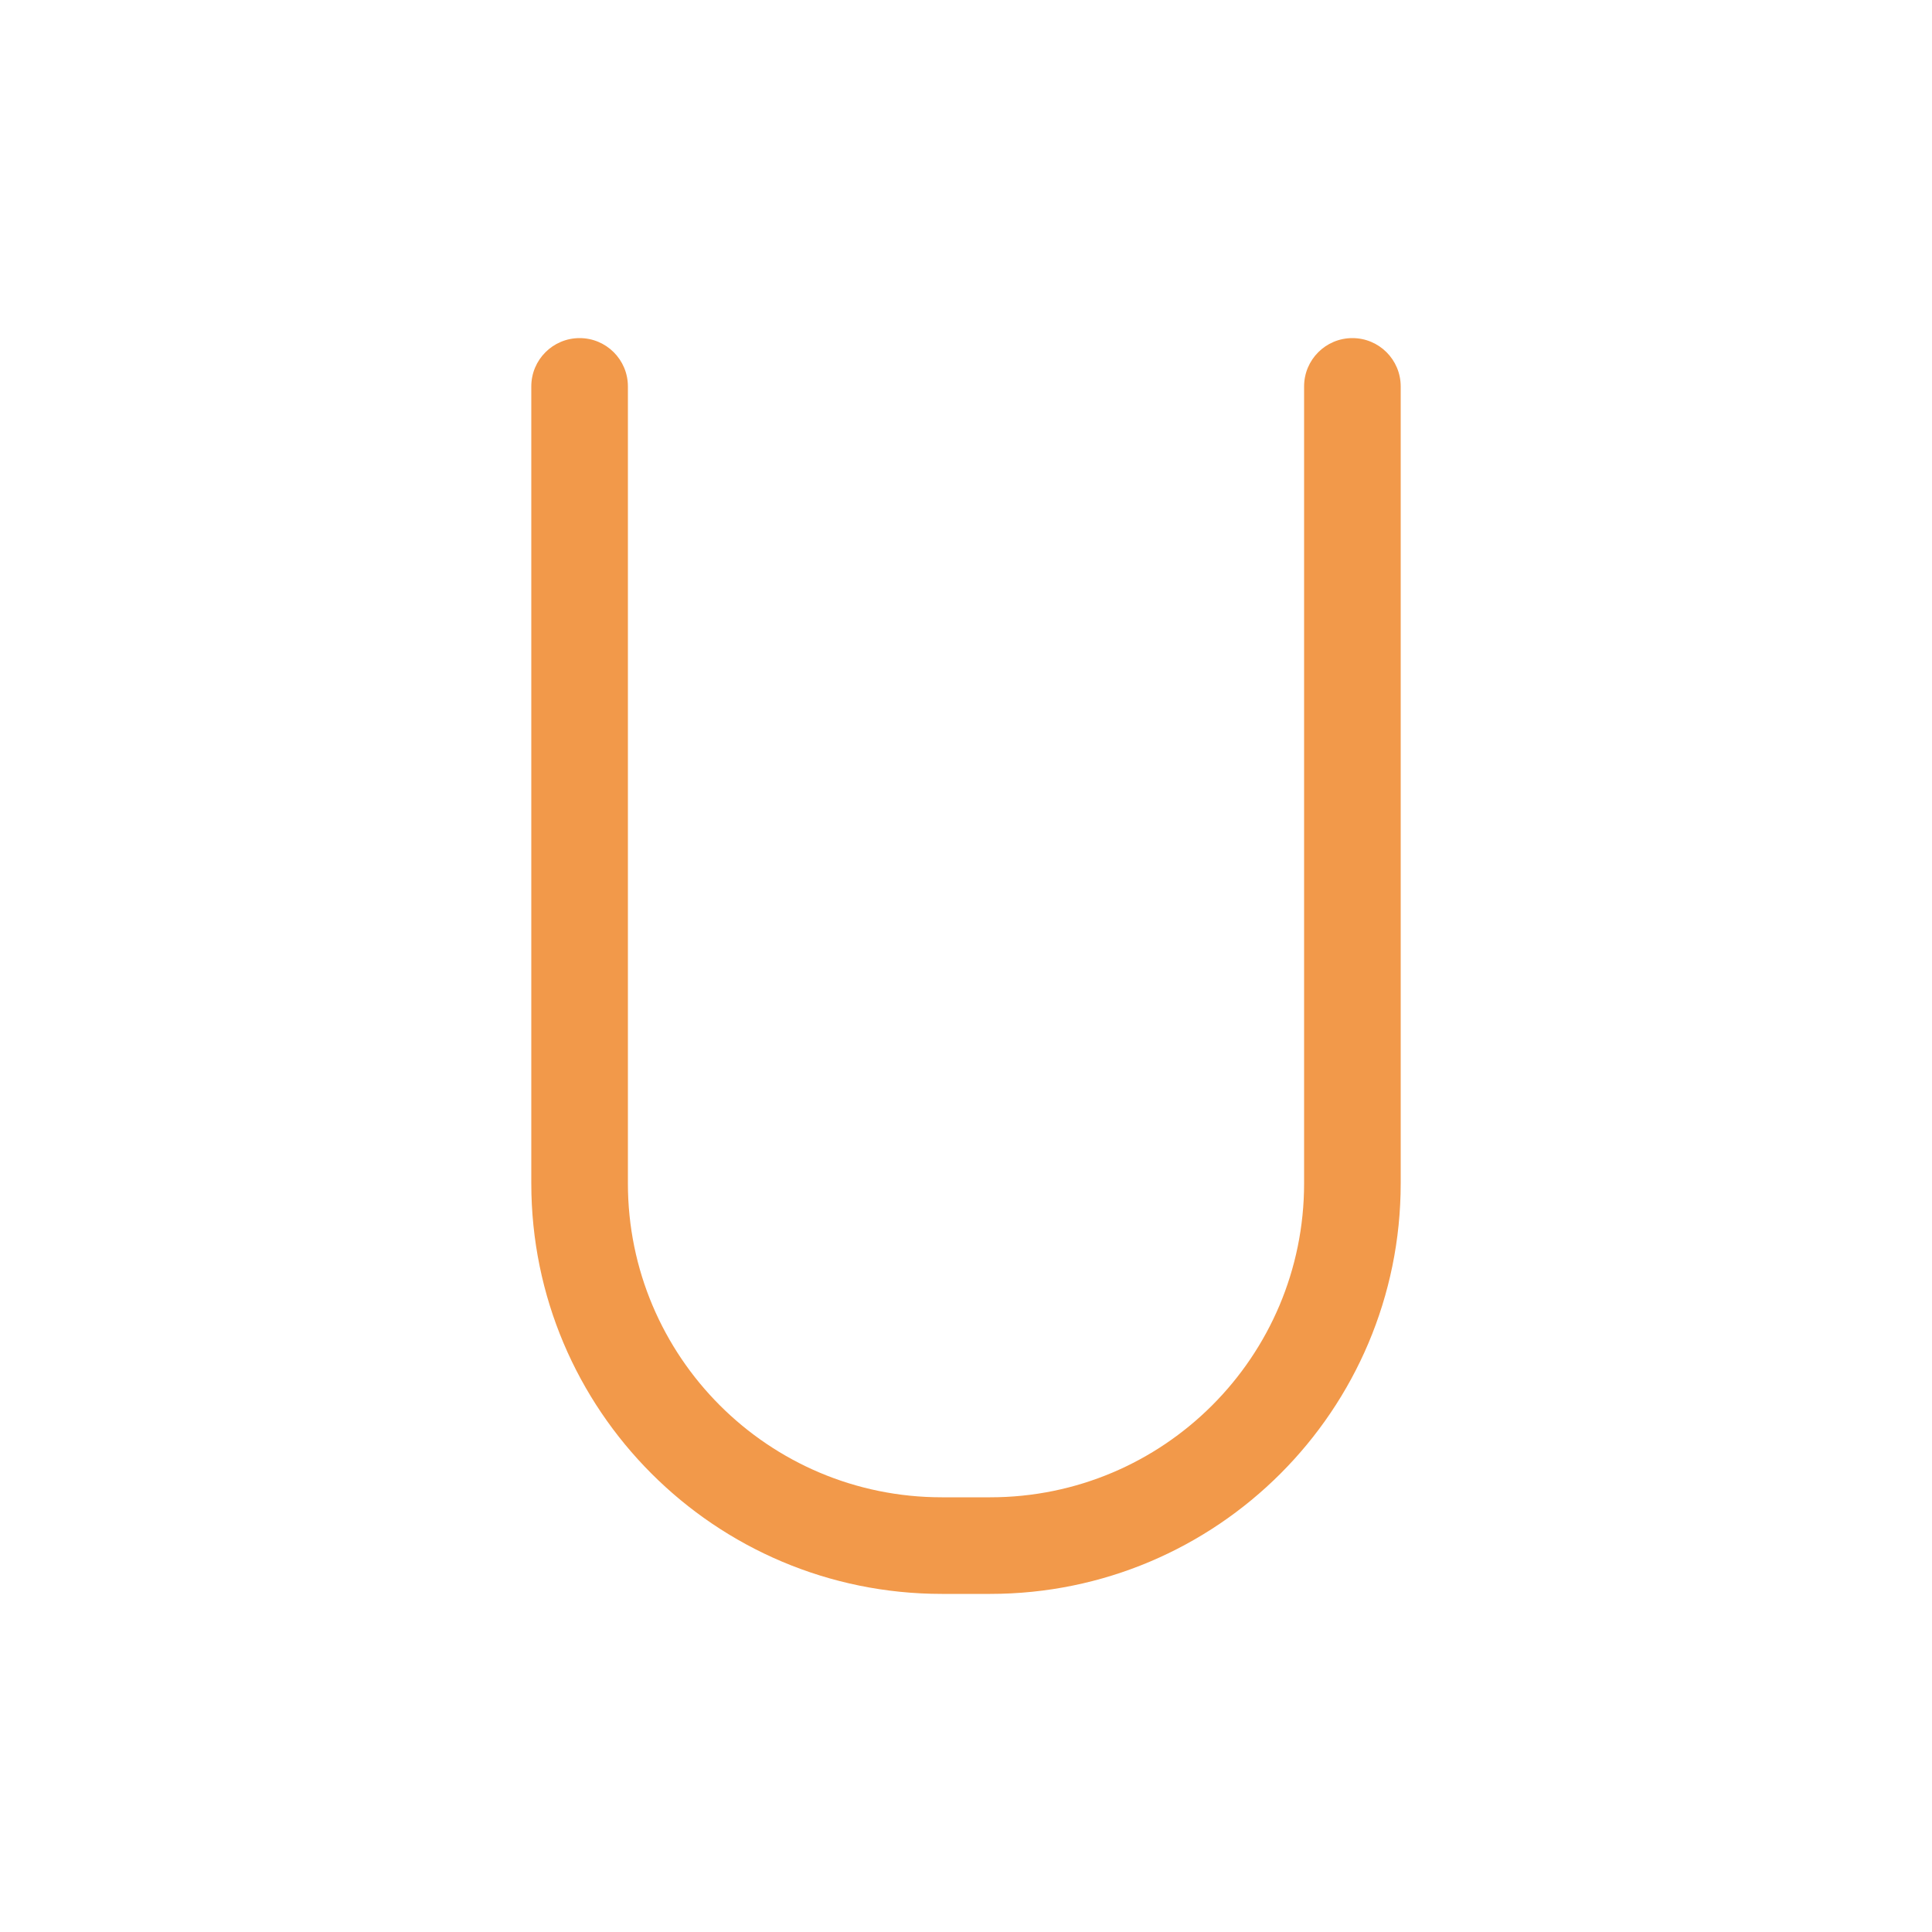 <svg width="40" height="40" viewBox="0 0 80 80" fill="none"
    xmlns="http://www.w3.org/2000/svg">
    <path
        d="M26 16C26 14.895 25.105 14 24 14C22.895 14 22 14.895 22 16H26ZM58 16C58 14.895 57.105 14 56 14C54.895 14 54 14.895 54 16H58ZM22 16V49H26V16H22ZM39 66H41V62H39V66ZM58 49V16H54V49H58ZM41 66C50.389 66 58 58.389 58 49H54C54 56.18 48.18 62 41 62V66ZM22 49C22 58.389 29.611 66 39 66V62C31.82 62 26 56.18 26 49H22Z"
        fill="#F2994A" />
</svg>